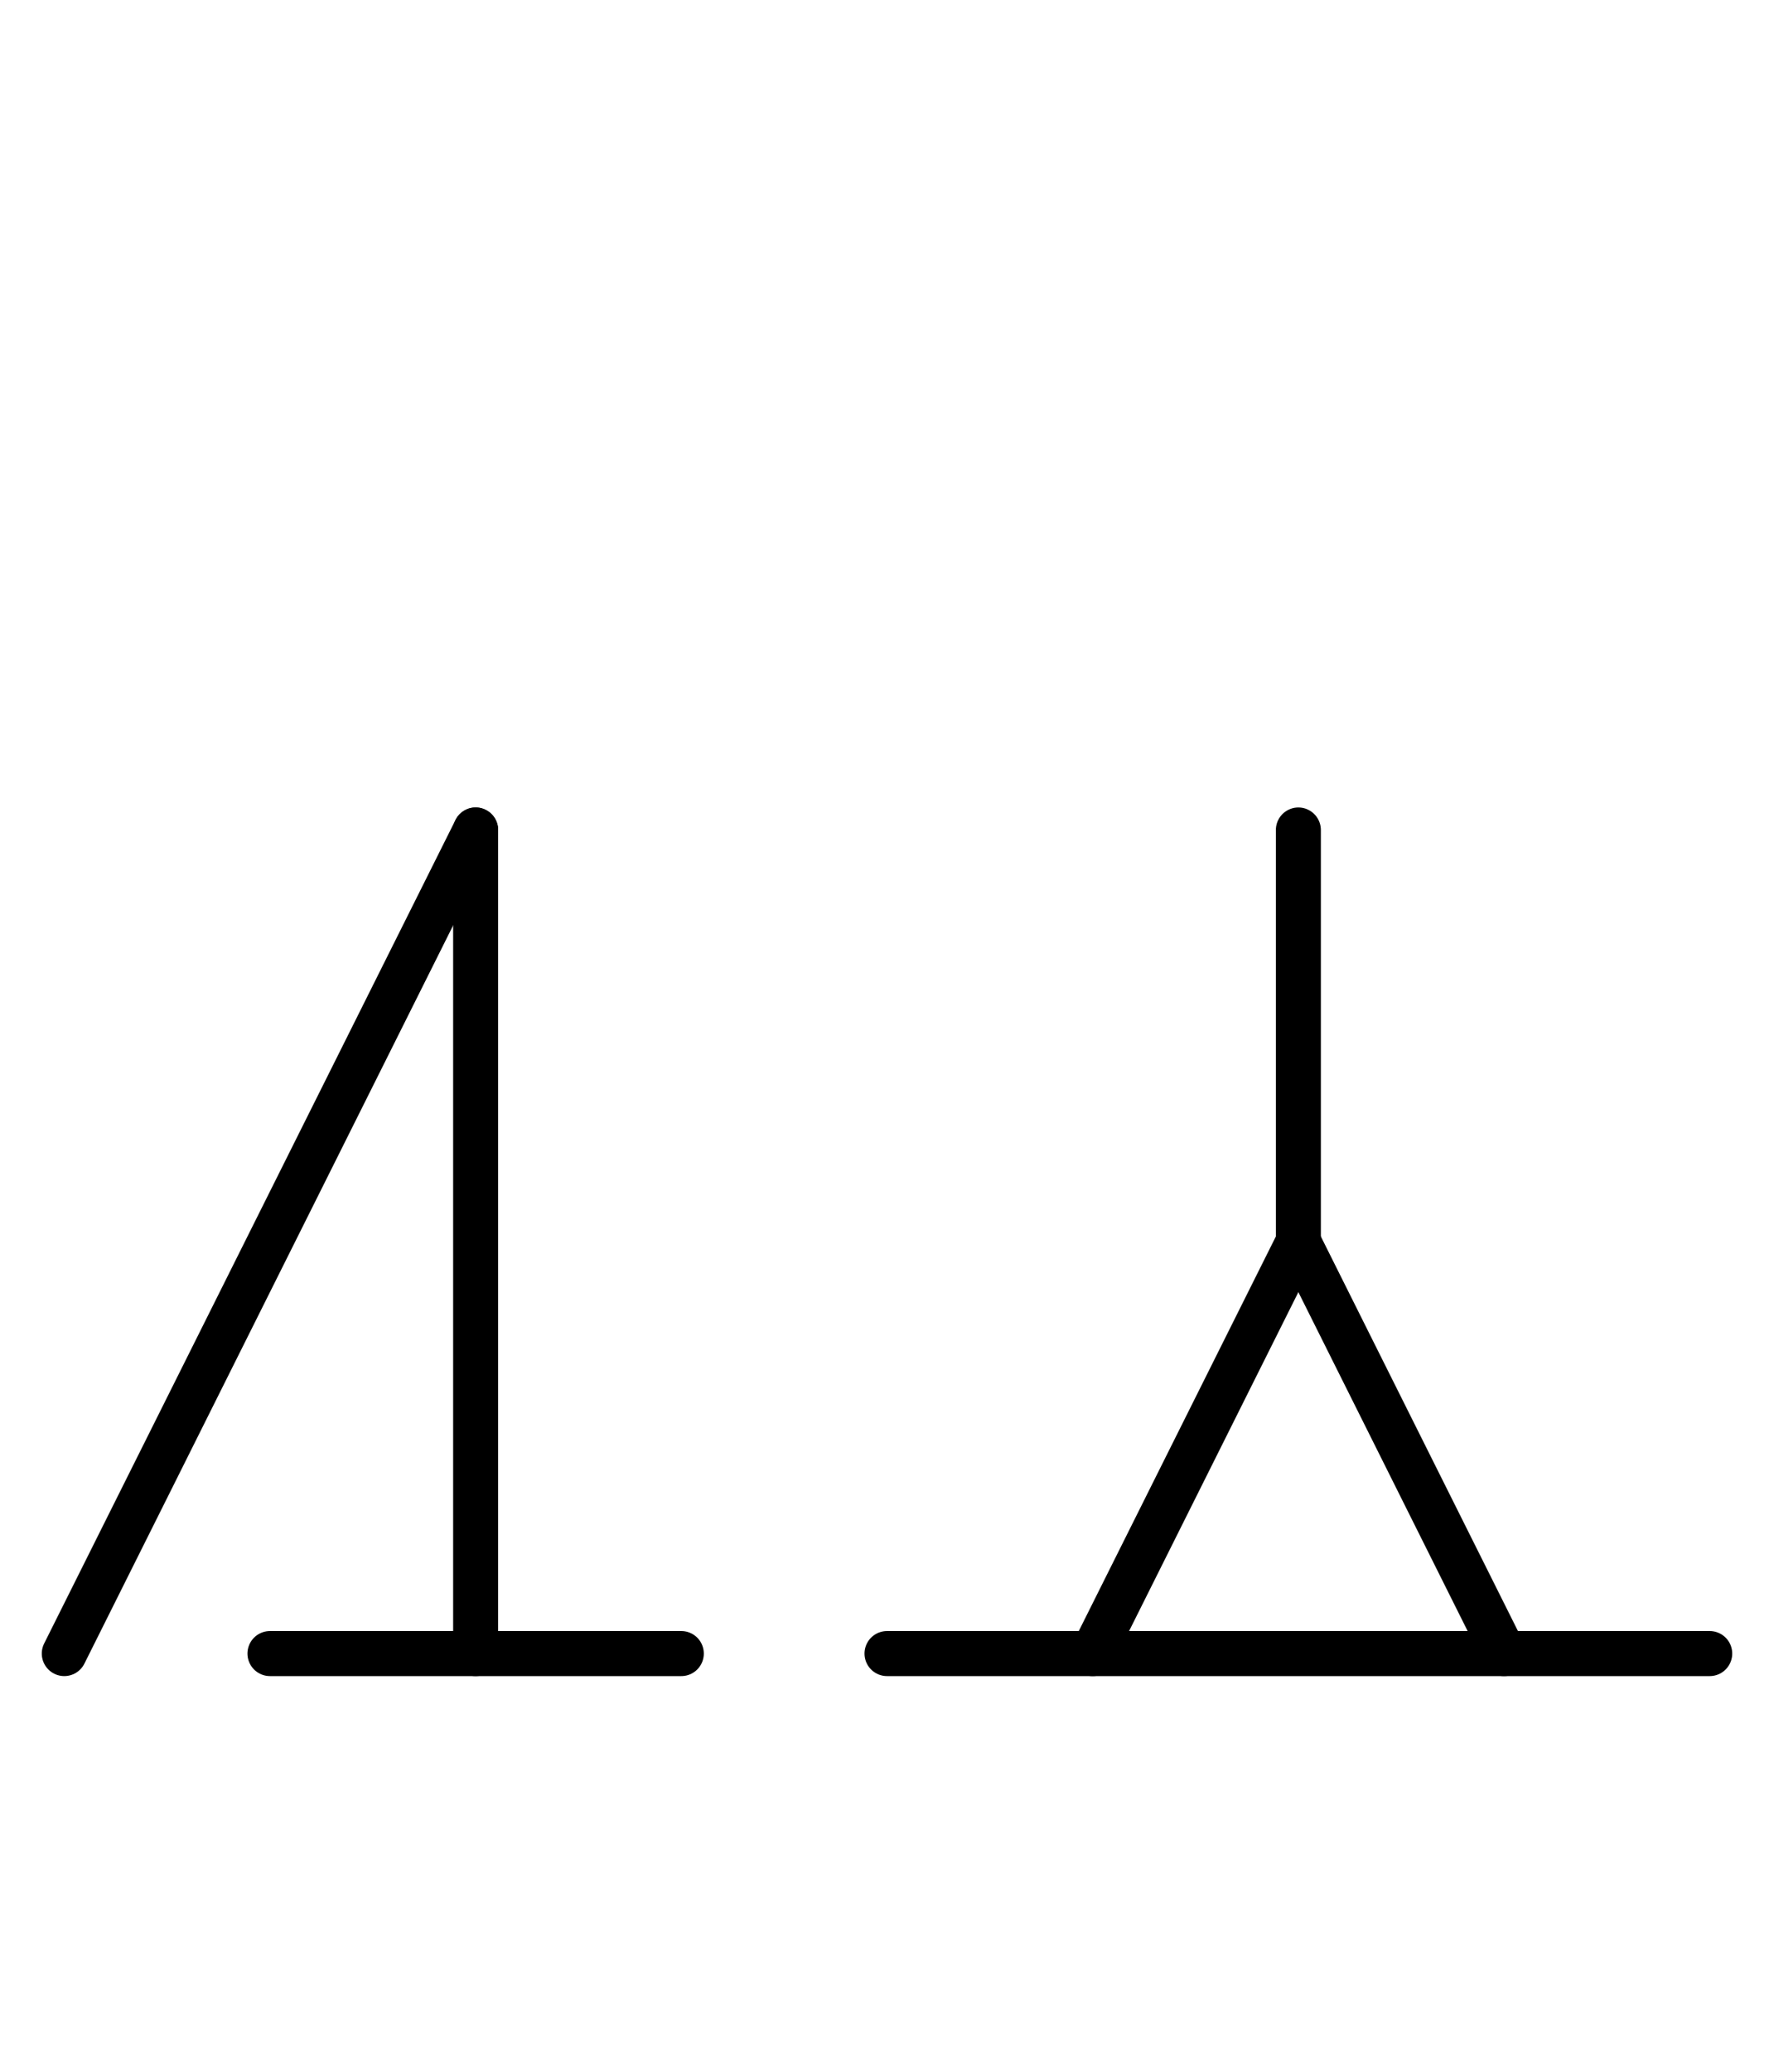 <?xml version="1.0" encoding="UTF-8" standalone="no"?>
<!DOCTYPE svg PUBLIC "-//W3C//DTD SVG 1.0//EN" "http://www.w3.org/TR/2001/REC-SVG-20010904/DTD/svg10.dtd">
<svg xmlns="http://www.w3.org/2000/svg" xmlns:xlink="http://www.w3.org/1999/xlink" fill-rule="evenodd" height="8.948in" preserveAspectRatio="none" stroke-linecap="round" viewBox="0 0 552 644" width="7.667in">
<style type="text/css">
.brush0 { fill: rgb(255,255,255); }
.pen0 { stroke: rgb(0,0,0); stroke-width: 1; stroke-linejoin: round; }
.font0 { font-size: 11px; font-family: "MS Sans Serif"; }
.pen1 { stroke: rgb(0,0,0); stroke-width: 14; stroke-linejoin: round; }
.brush1 { fill: none; }
.font1 { font-weight: bold; font-size: 16px; font-family: System, sans-serif; }
</style>
<g>
<line class="pen1" fill="none" x1="148" x2="20" y1="258" y2="514"/>
<line class="pen1" fill="none" x1="148" x2="148" y1="258" y2="514"/>
<line class="pen1" fill="none" x1="84" x2="212" y1="514" y2="514"/>
<line class="pen1" fill="none" x1="276" x2="532" y1="514" y2="514"/>
<line class="pen1" fill="none" x1="340" x2="404" y1="514" y2="386"/>
<line class="pen1" fill="none" x1="404" x2="468" y1="386" y2="514"/>
<line class="pen1" fill="none" x1="404" x2="404" y1="258" y2="386"/>
</g>
</svg>
